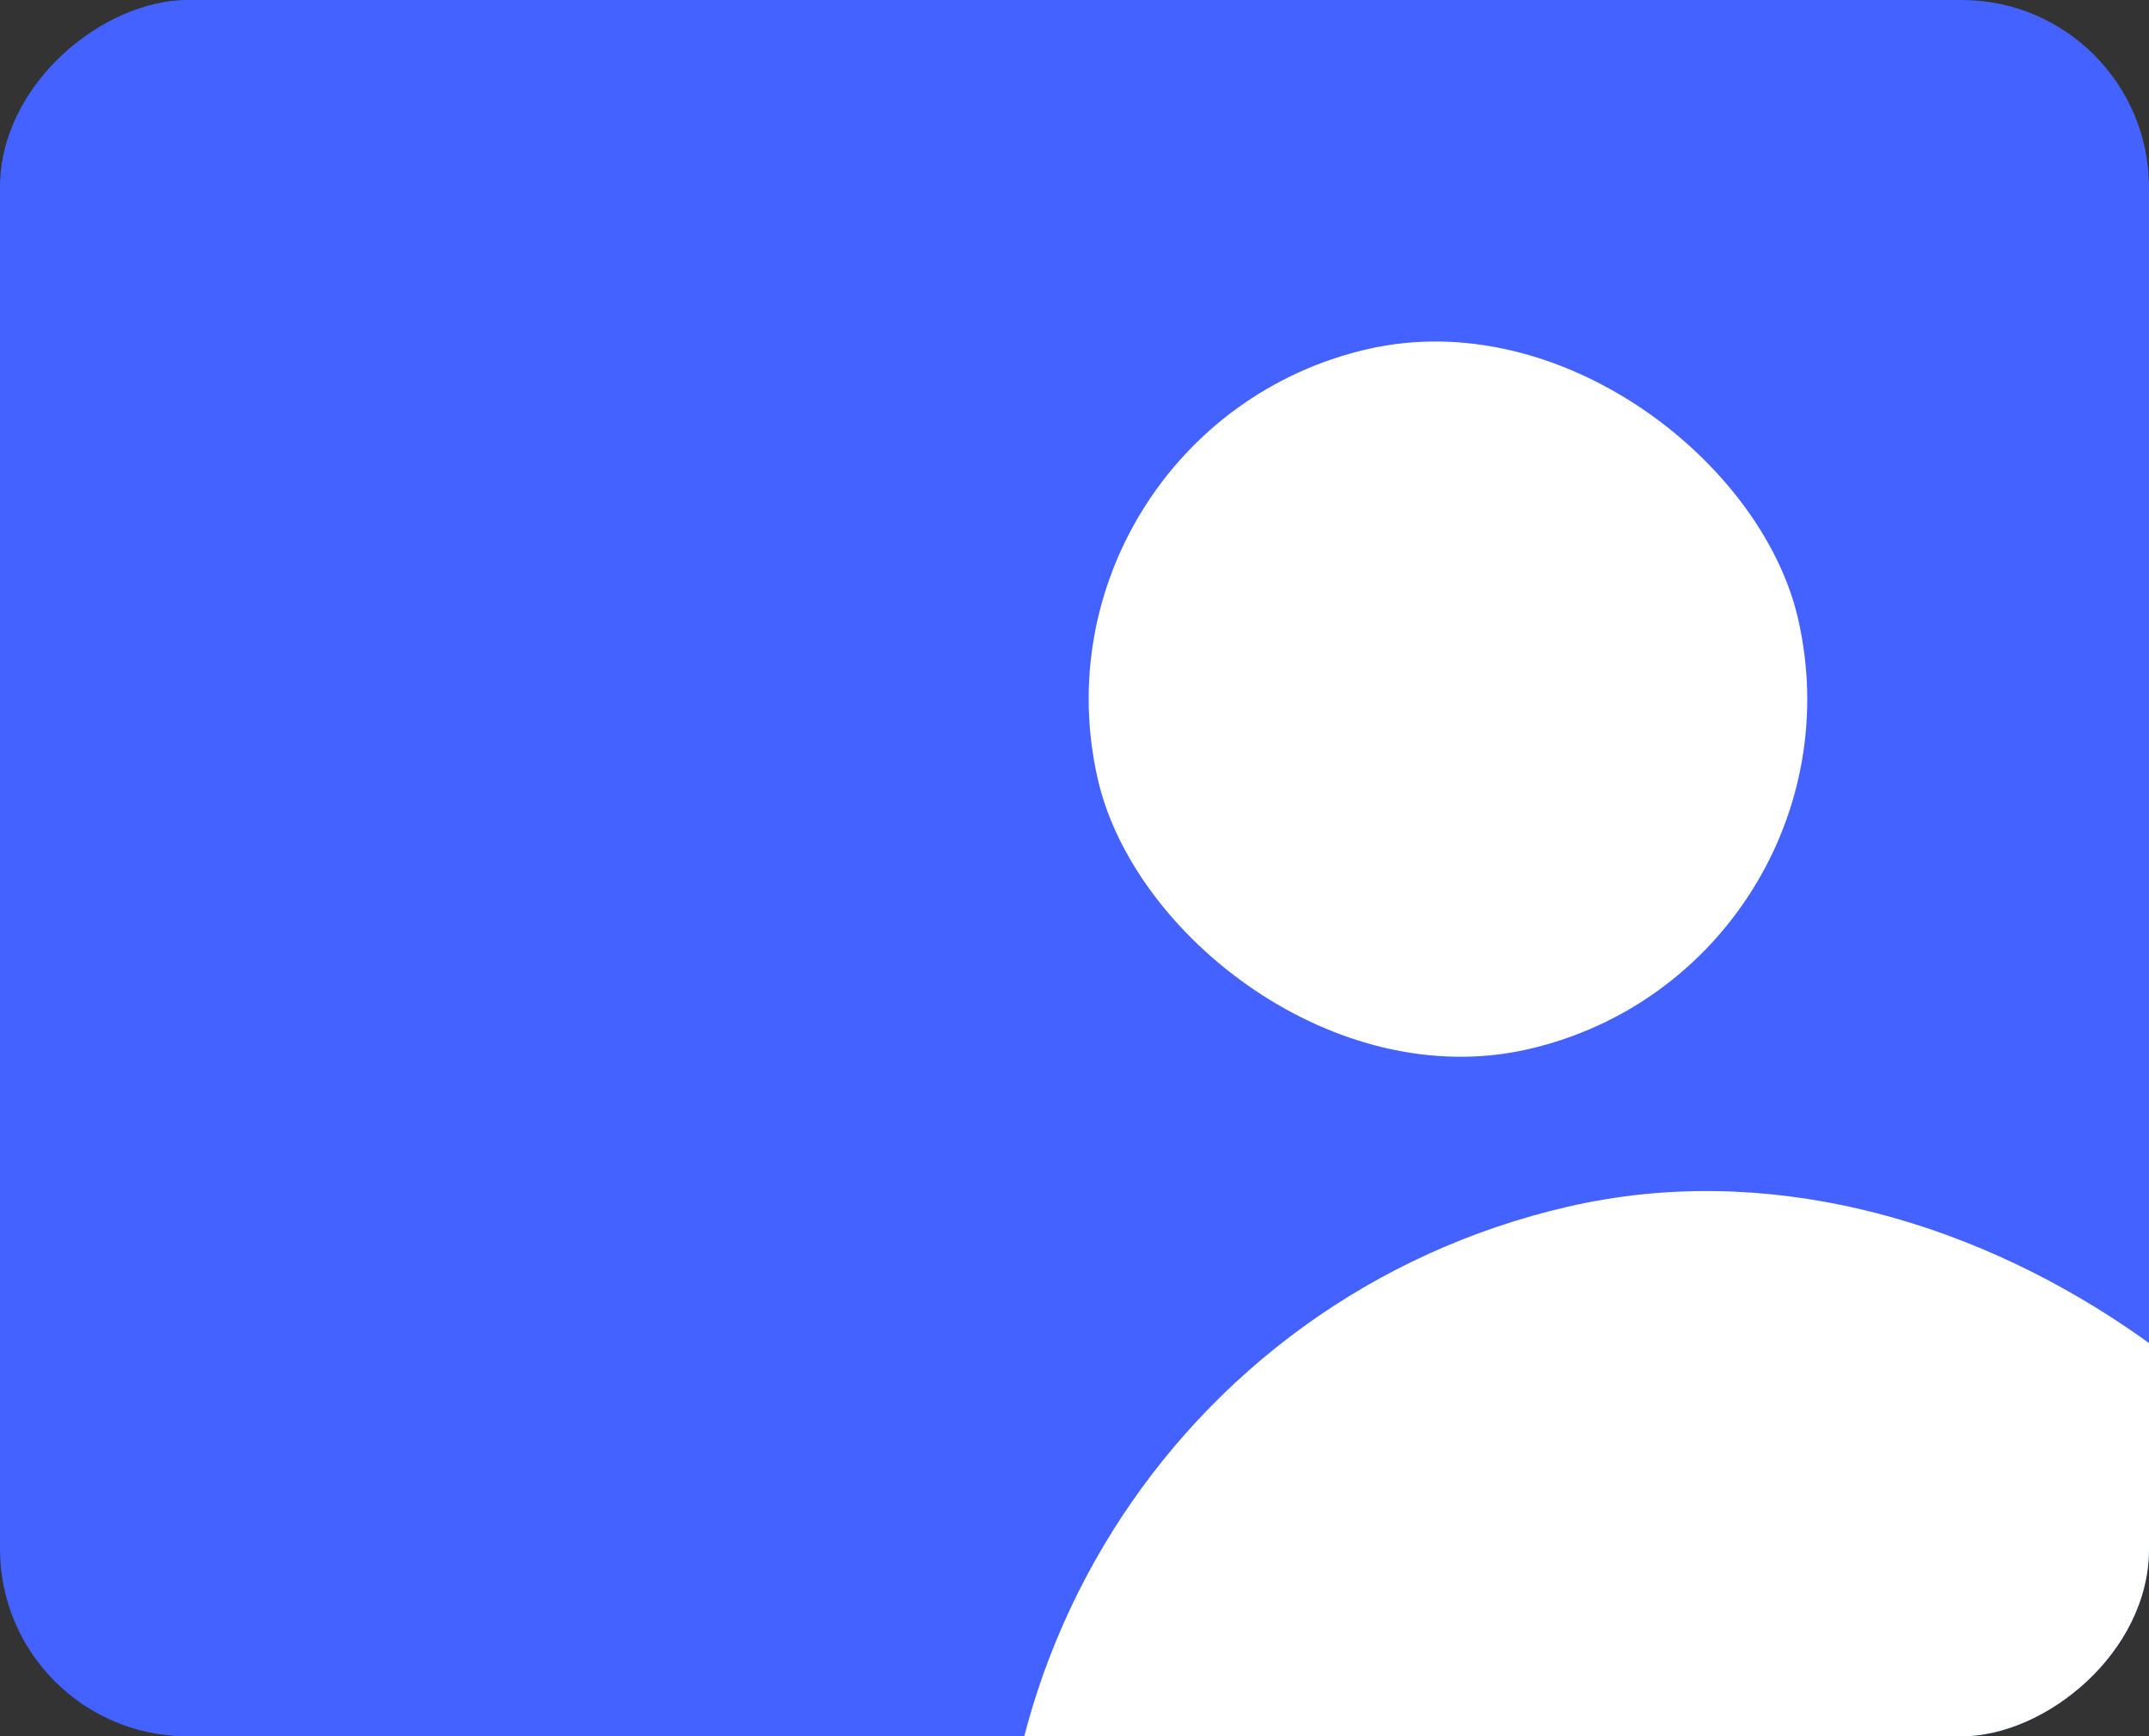 <svg width="344" height="278" viewBox="0 0 344 278" fill="none" xmlns="http://www.w3.org/2000/svg">
<rect x="0" y="0" width="344" height="278" fill="#333333" stroke="none"/>
<g clip-path="url(#clip0_3142_108)">
<rect x="344" width="278" height="344" rx="30" transform="rotate(90 344 0)" fill="#4462FF"/>
<rect x="162.844" y="68.814" width="115" height="115" rx="57.5" transform="rotate(-12.971 162.844 68.814)" fill="white"/>
<rect x="137" y="219.459" width="234" height="234" rx="117" transform="rotate(-12.971 137 219.459)" fill="white"/>
</g>
<defs>
<clipPath id="clip0_3142_108">
<rect x="344" width="278" height="344" rx="30" transform="rotate(90 344 0)" fill="white"/>
</clipPath>
</defs>
</svg>
